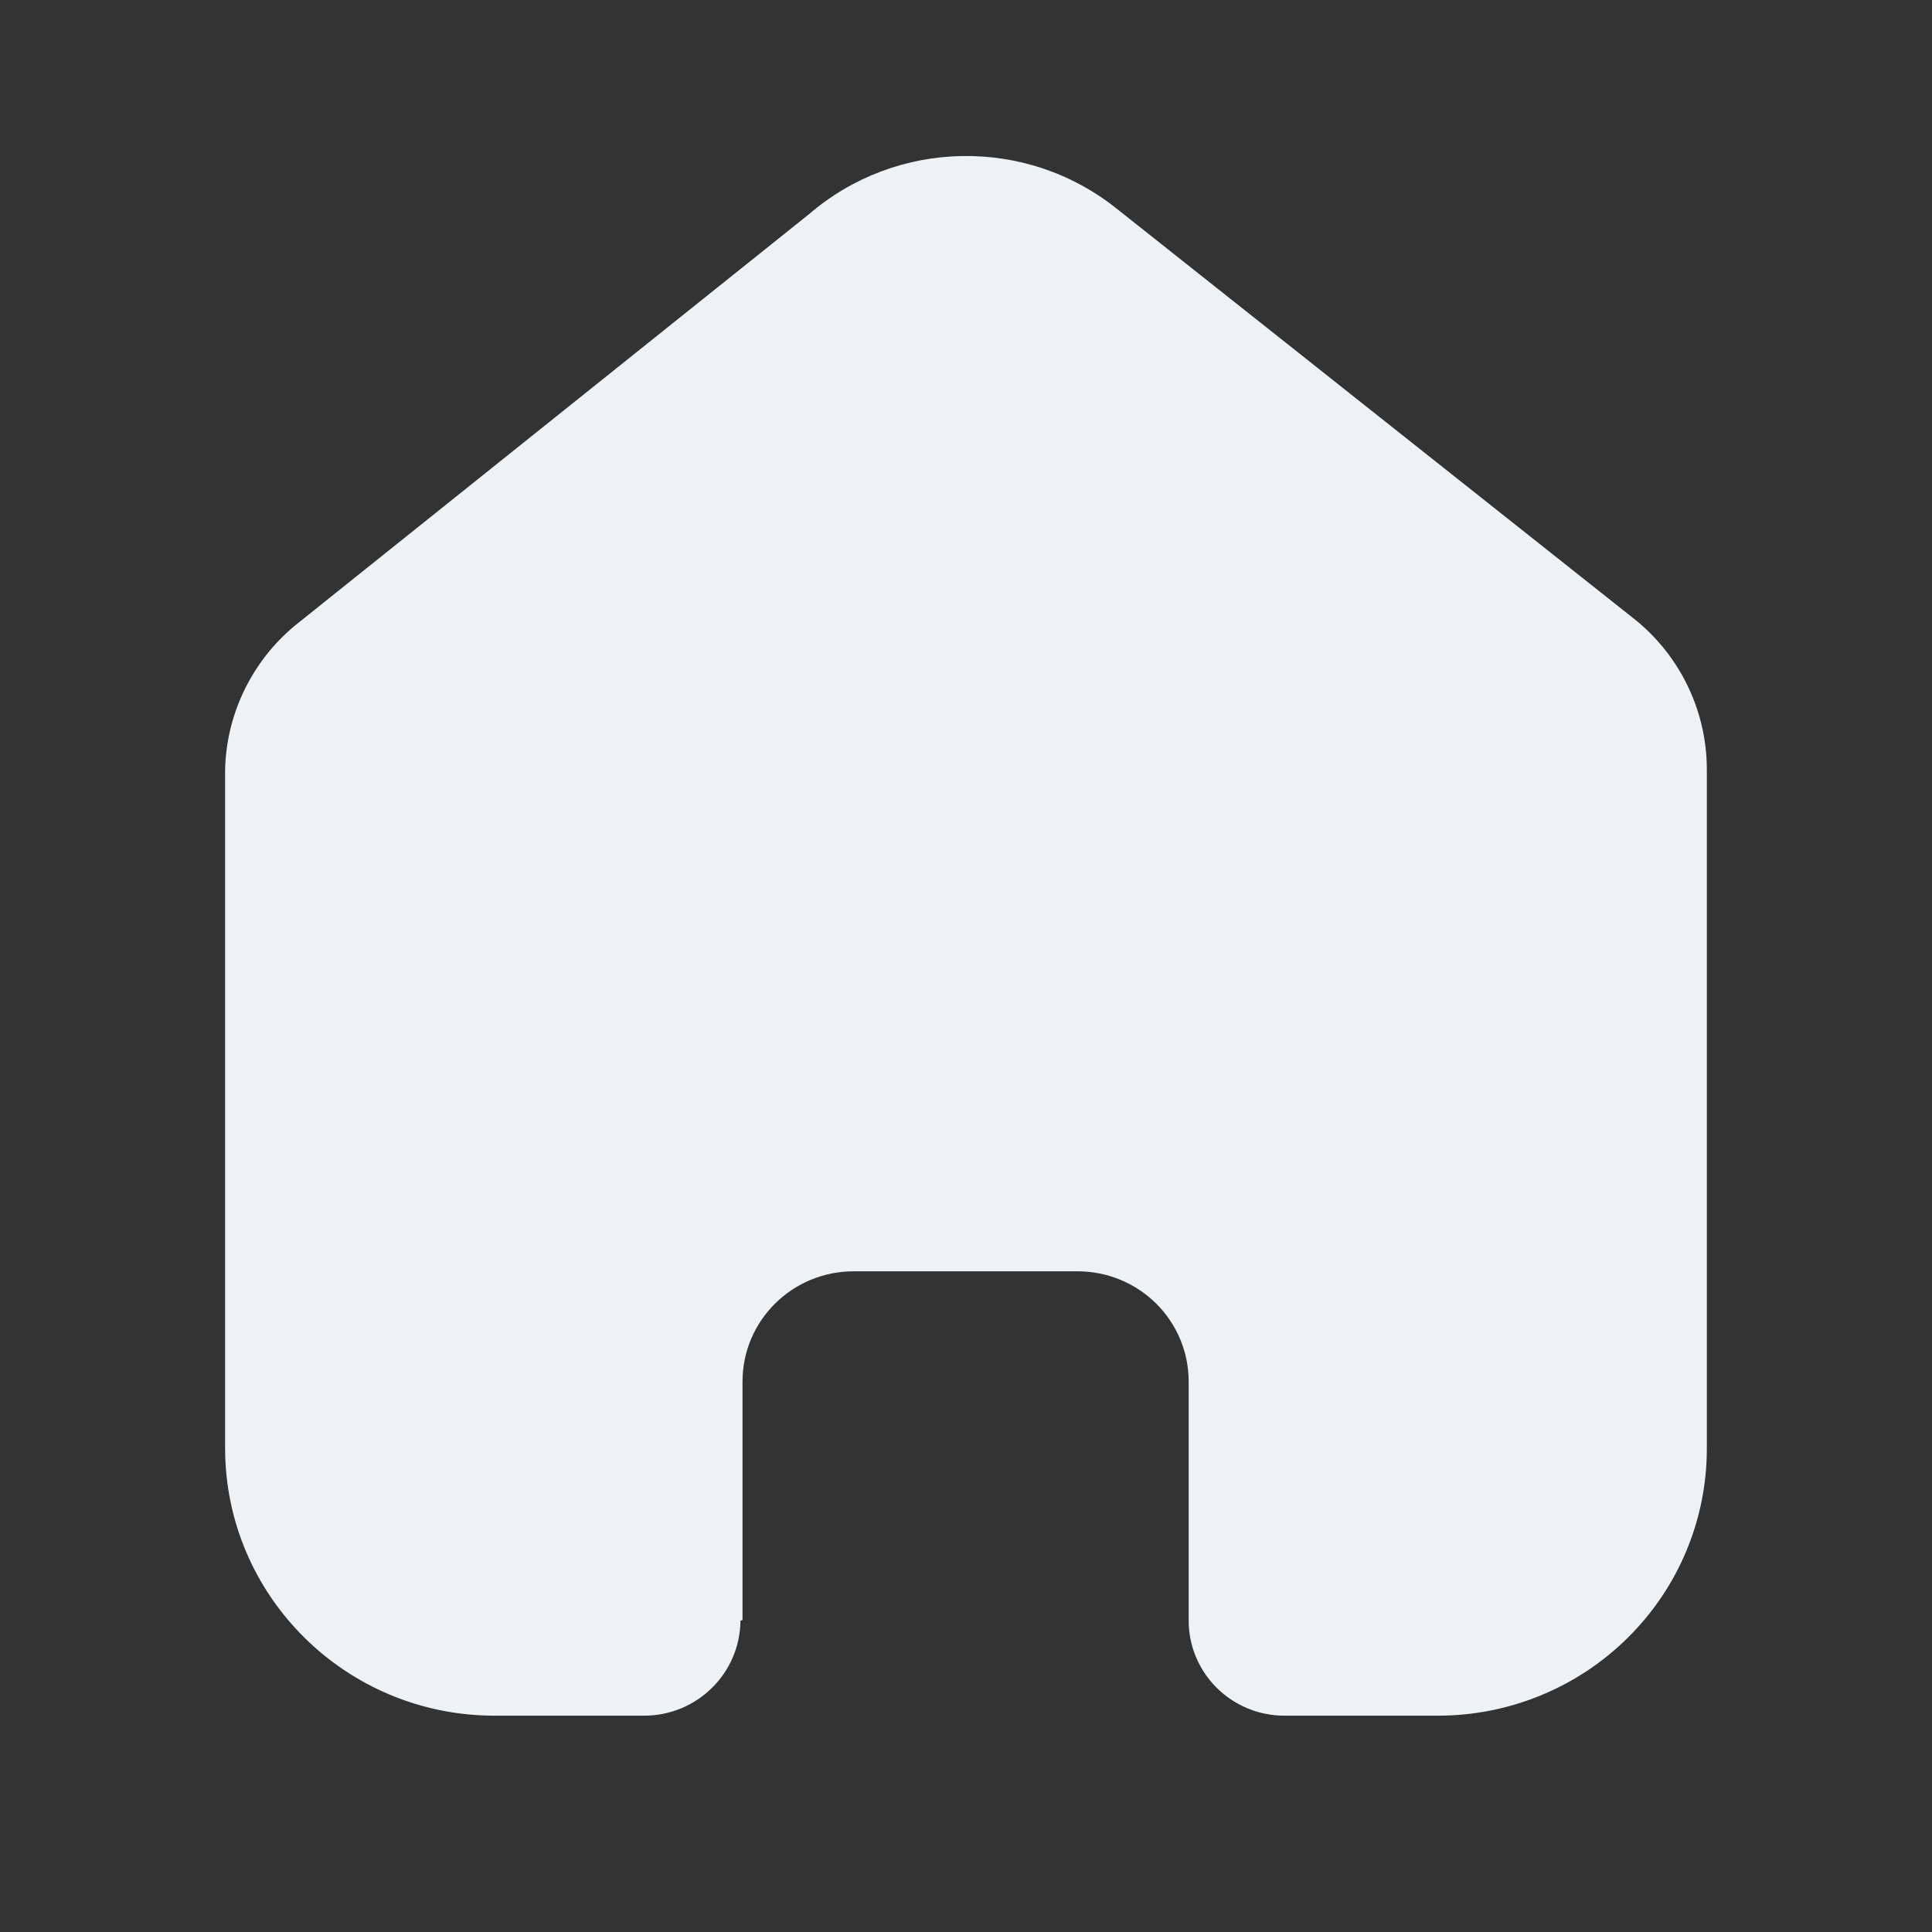 <svg width="31" height="31" viewBox="0 0 31 31" fill="none" xmlns="http://www.w3.org/2000/svg">
<rect x="0" y="0" width="31" height="31" fill="#333333" stroke="none"/>
<path d="M11.914 25.994V22.168C11.914 21.191 12.712 20.399 13.696 20.399H17.292C17.765 20.399 18.218 20.585 18.552 20.917C18.886 21.249 19.073 21.699 19.073 22.168V25.994C19.07 26.4 19.231 26.79 19.519 27.078C19.807 27.366 20.199 27.529 20.608 27.529H23.062C24.208 27.532 25.308 27.082 26.119 26.278C26.931 25.475 27.387 24.384 27.387 23.247V12.347C27.387 11.428 26.976 10.556 26.266 9.966L17.919 3.349C16.468 2.188 14.387 2.226 12.979 3.438L4.822 9.966C4.079 10.539 3.634 11.413 3.612 12.347V23.235C3.612 25.606 5.549 27.529 7.937 27.529H10.335C11.184 27.529 11.874 26.848 11.881 26.005L11.914 25.994Z" fill="#EFF2F4"/>
</svg>
